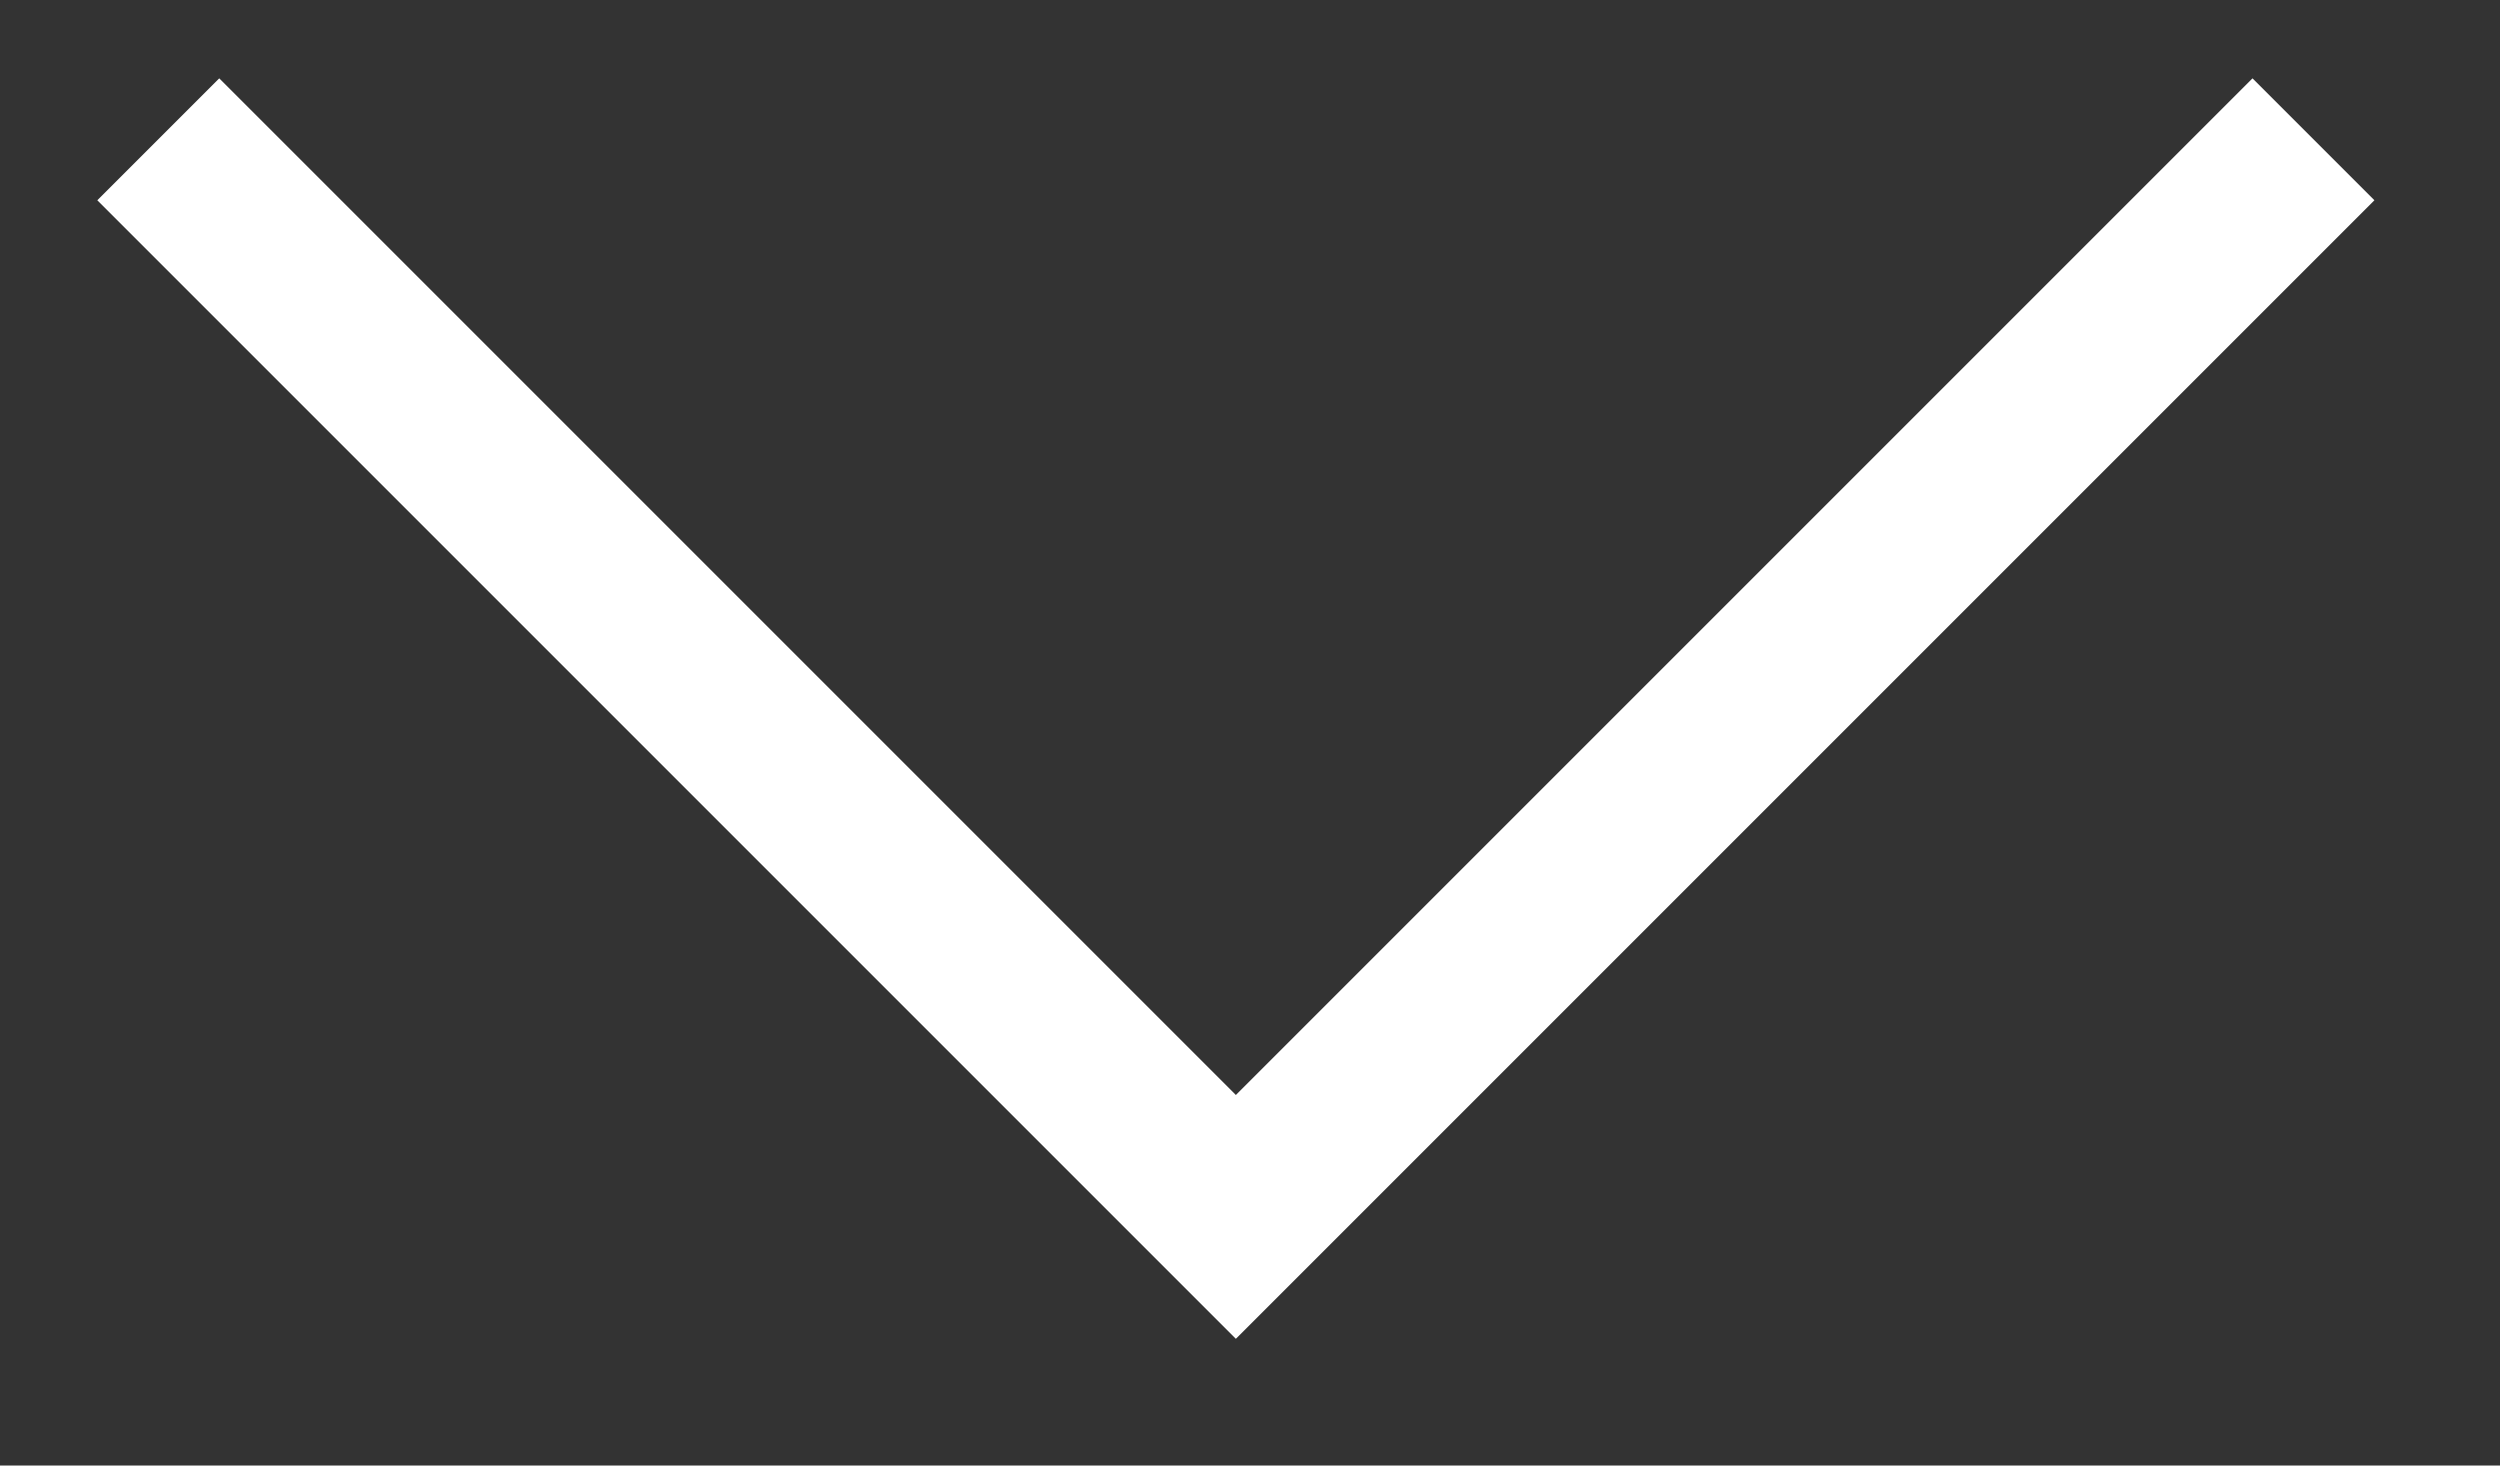 <svg width="29" height="17" viewBox="0 0 29 17" fill="none" xmlns="http://www.w3.org/2000/svg">
  <rect x="0" y="0" width="29" height="17" fill="#333333" stroke="none"/>
  <g clip-path="url(#clip0_1162_1547)">
    <path d="M1.836 1.616L14.336 14.116L26.836 1.616" stroke="white" stroke-width="2" />
  </g>
  <defs>
    <clipPath id="clip0_1162_1547">
      <rect width="28" height="16" fill="white" transform="translate(0.336 0.116)" />
    </clipPath>
  </defs>
</svg>